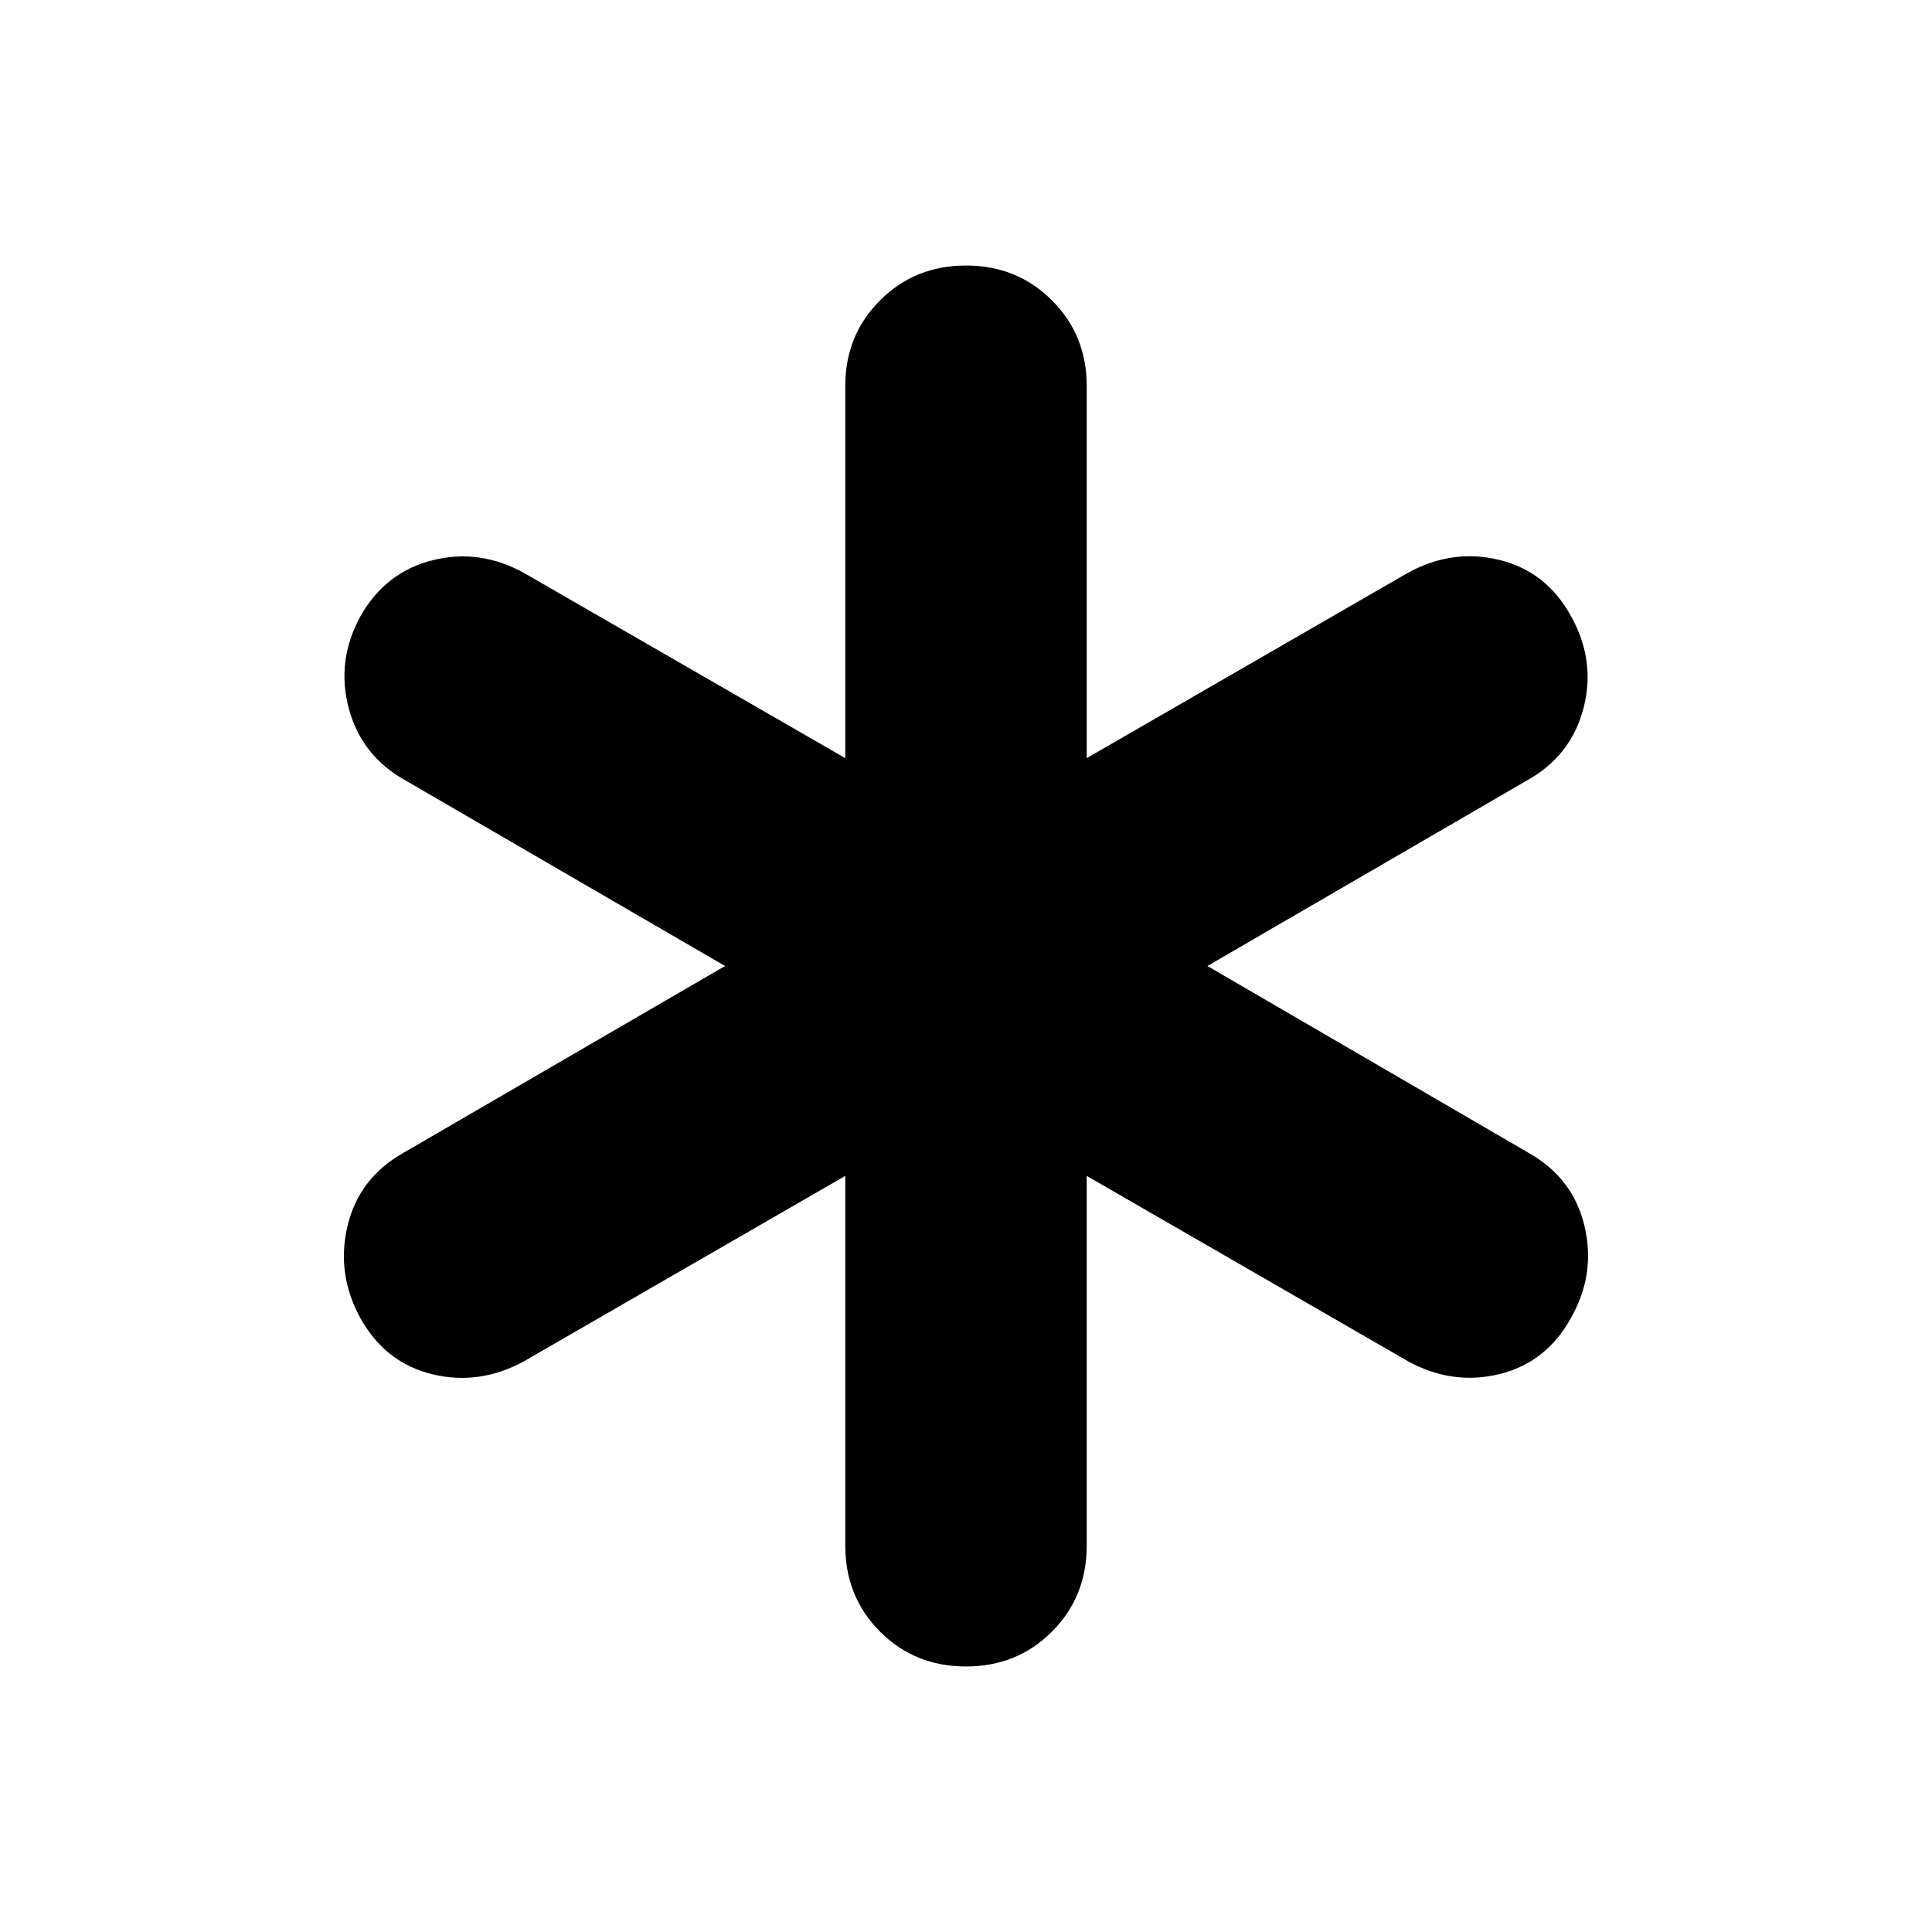 <svg xmlns="http://www.w3.org/2000/svg" width="48" height="48" viewBox="0 -960 960 960"><path d="M420.022-191.913v-183.804l-159.478 92.021Q238.391-271.5 215-277.098t-35.826-27.75q-12.196-22.152-6.478-46.043 5.717-23.892 27.869-36.327L360.282-480l-158.478-92.022q-22.152-12.195-28.489-35.967t5.859-45.924q12.435-21.913 35.946-27.75 23.51-5.837 45.663 6.598l159.239 91.782v-185.043q0-25.152 17.293-42.446 17.294-17.293 42.685-17.293 25.391 0 42.685 17.293 17.293 17.294 17.293 42.446v185.043l159.478-92.021Q721.609-687.5 745-681.783q23.391 5.718 35.587 27.87 12.435 22.152 6.217 45.924-6.217 23.772-28.369 35.967L599.957-480l159.478 92.782q22.152 12.435 27.869 36.327 5.718 23.891-6.717 45.804-12.196 22.152-35.587 27.87-23.391 5.717-45.544-6.479l-159.478-92.021v183.804q0 25.391-17.293 42.685-17.294 17.293-42.685 17.293-25.391 0-42.685-17.293-17.293-17.294-17.293-42.685Z"/></svg>